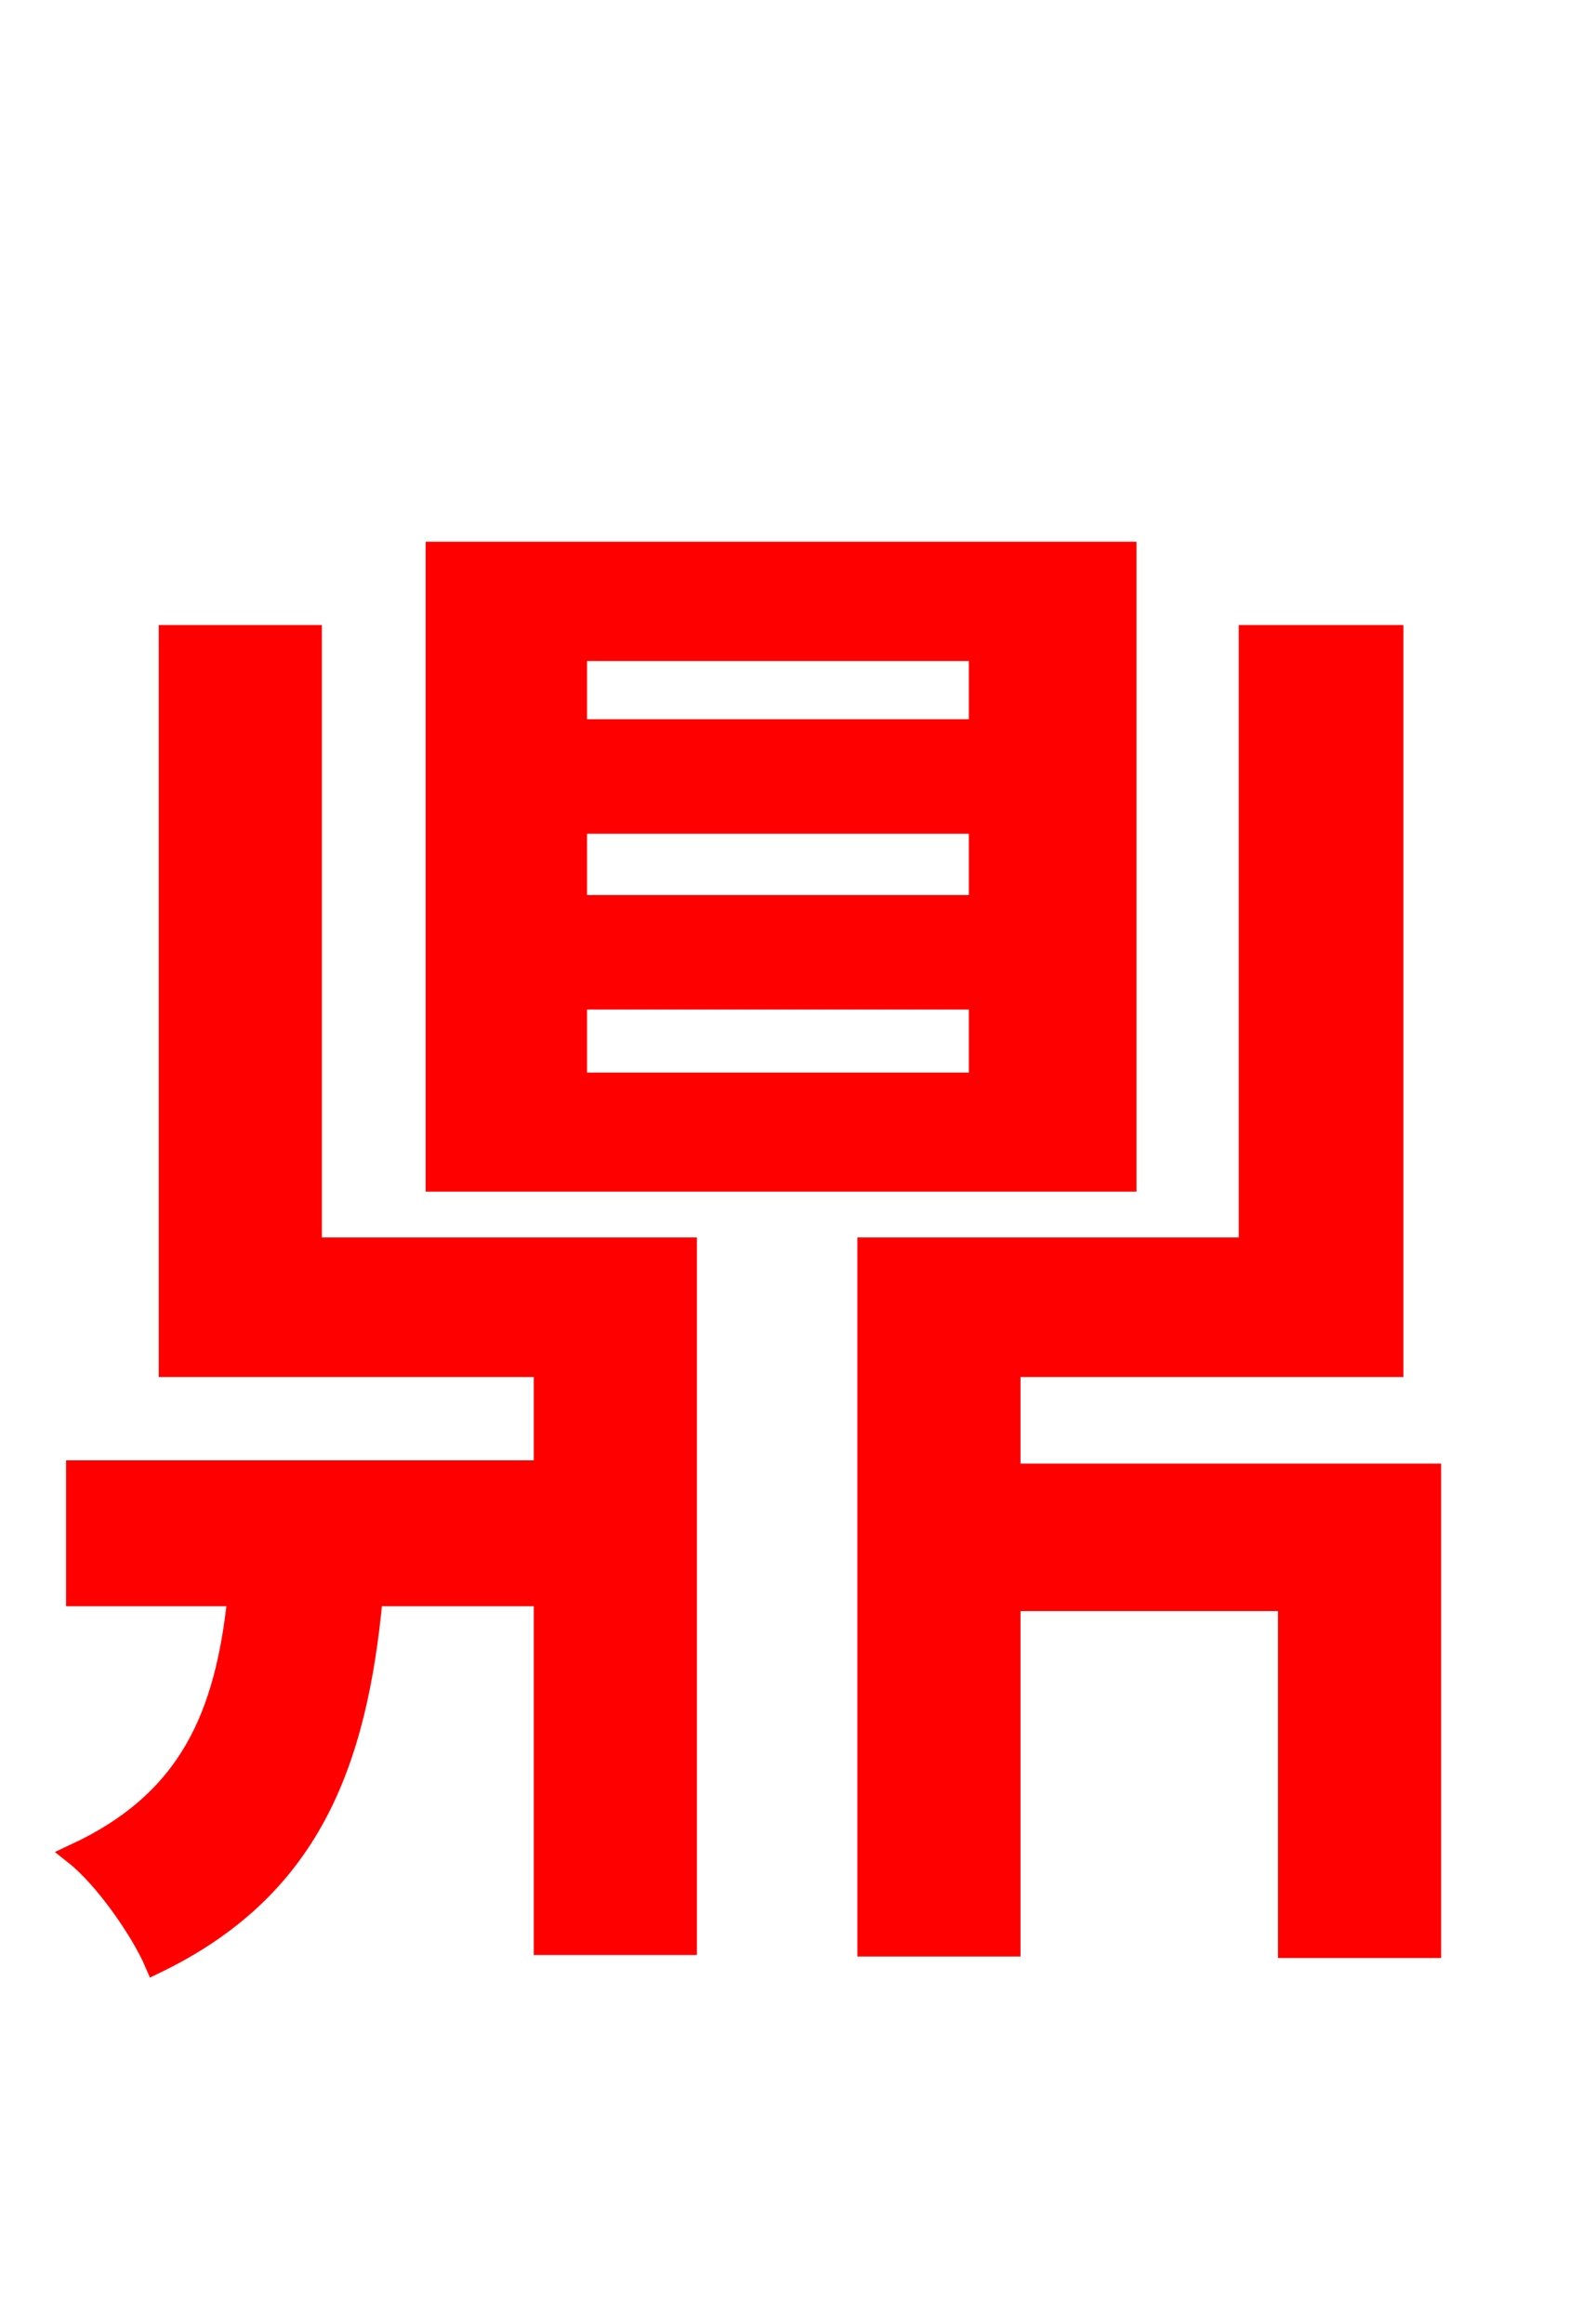 <svg xmlns="http://www.w3.org/2000/svg" xmlns:xlink="http://www.w3.org/1999/xlink" width="72" height="106.56"><path fill="red" stroke="red" d="M44.93 33.48L26.42 33.48L26.42 29.81L44.93 29.81ZM44.93 41.54L26.42 41.54L26.42 37.73L44.93 37.73ZM44.93 49.68L26.42 49.68L26.42 45.79L44.93 45.79ZM51.62 25.34L20.02 25.34L20.02 54.14L51.62 54.14ZM14.26 29.16L7.78 29.16L7.78 62.64L24.98 62.64L24.98 67.46L3.53 67.46L3.53 73.15L10.94 73.15C10.37 78.70 8.71 82.58 3.46 85.03C4.82 86.11 6.48 88.49 7.13 90.00C14.11 86.62 16.34 81.00 17.06 73.15L24.98 73.15L24.98 89.14L31.46 89.14L31.46 57.24L14.26 57.24ZM46.30 67.61L46.30 62.64L63.86 62.64L63.86 29.16L57.31 29.16L57.31 57.24L39.82 57.24L39.82 89.21L46.30 89.21L46.30 73.37L59.11 73.37L59.11 89.28L65.59 89.28L65.59 67.61Z"/></svg>
